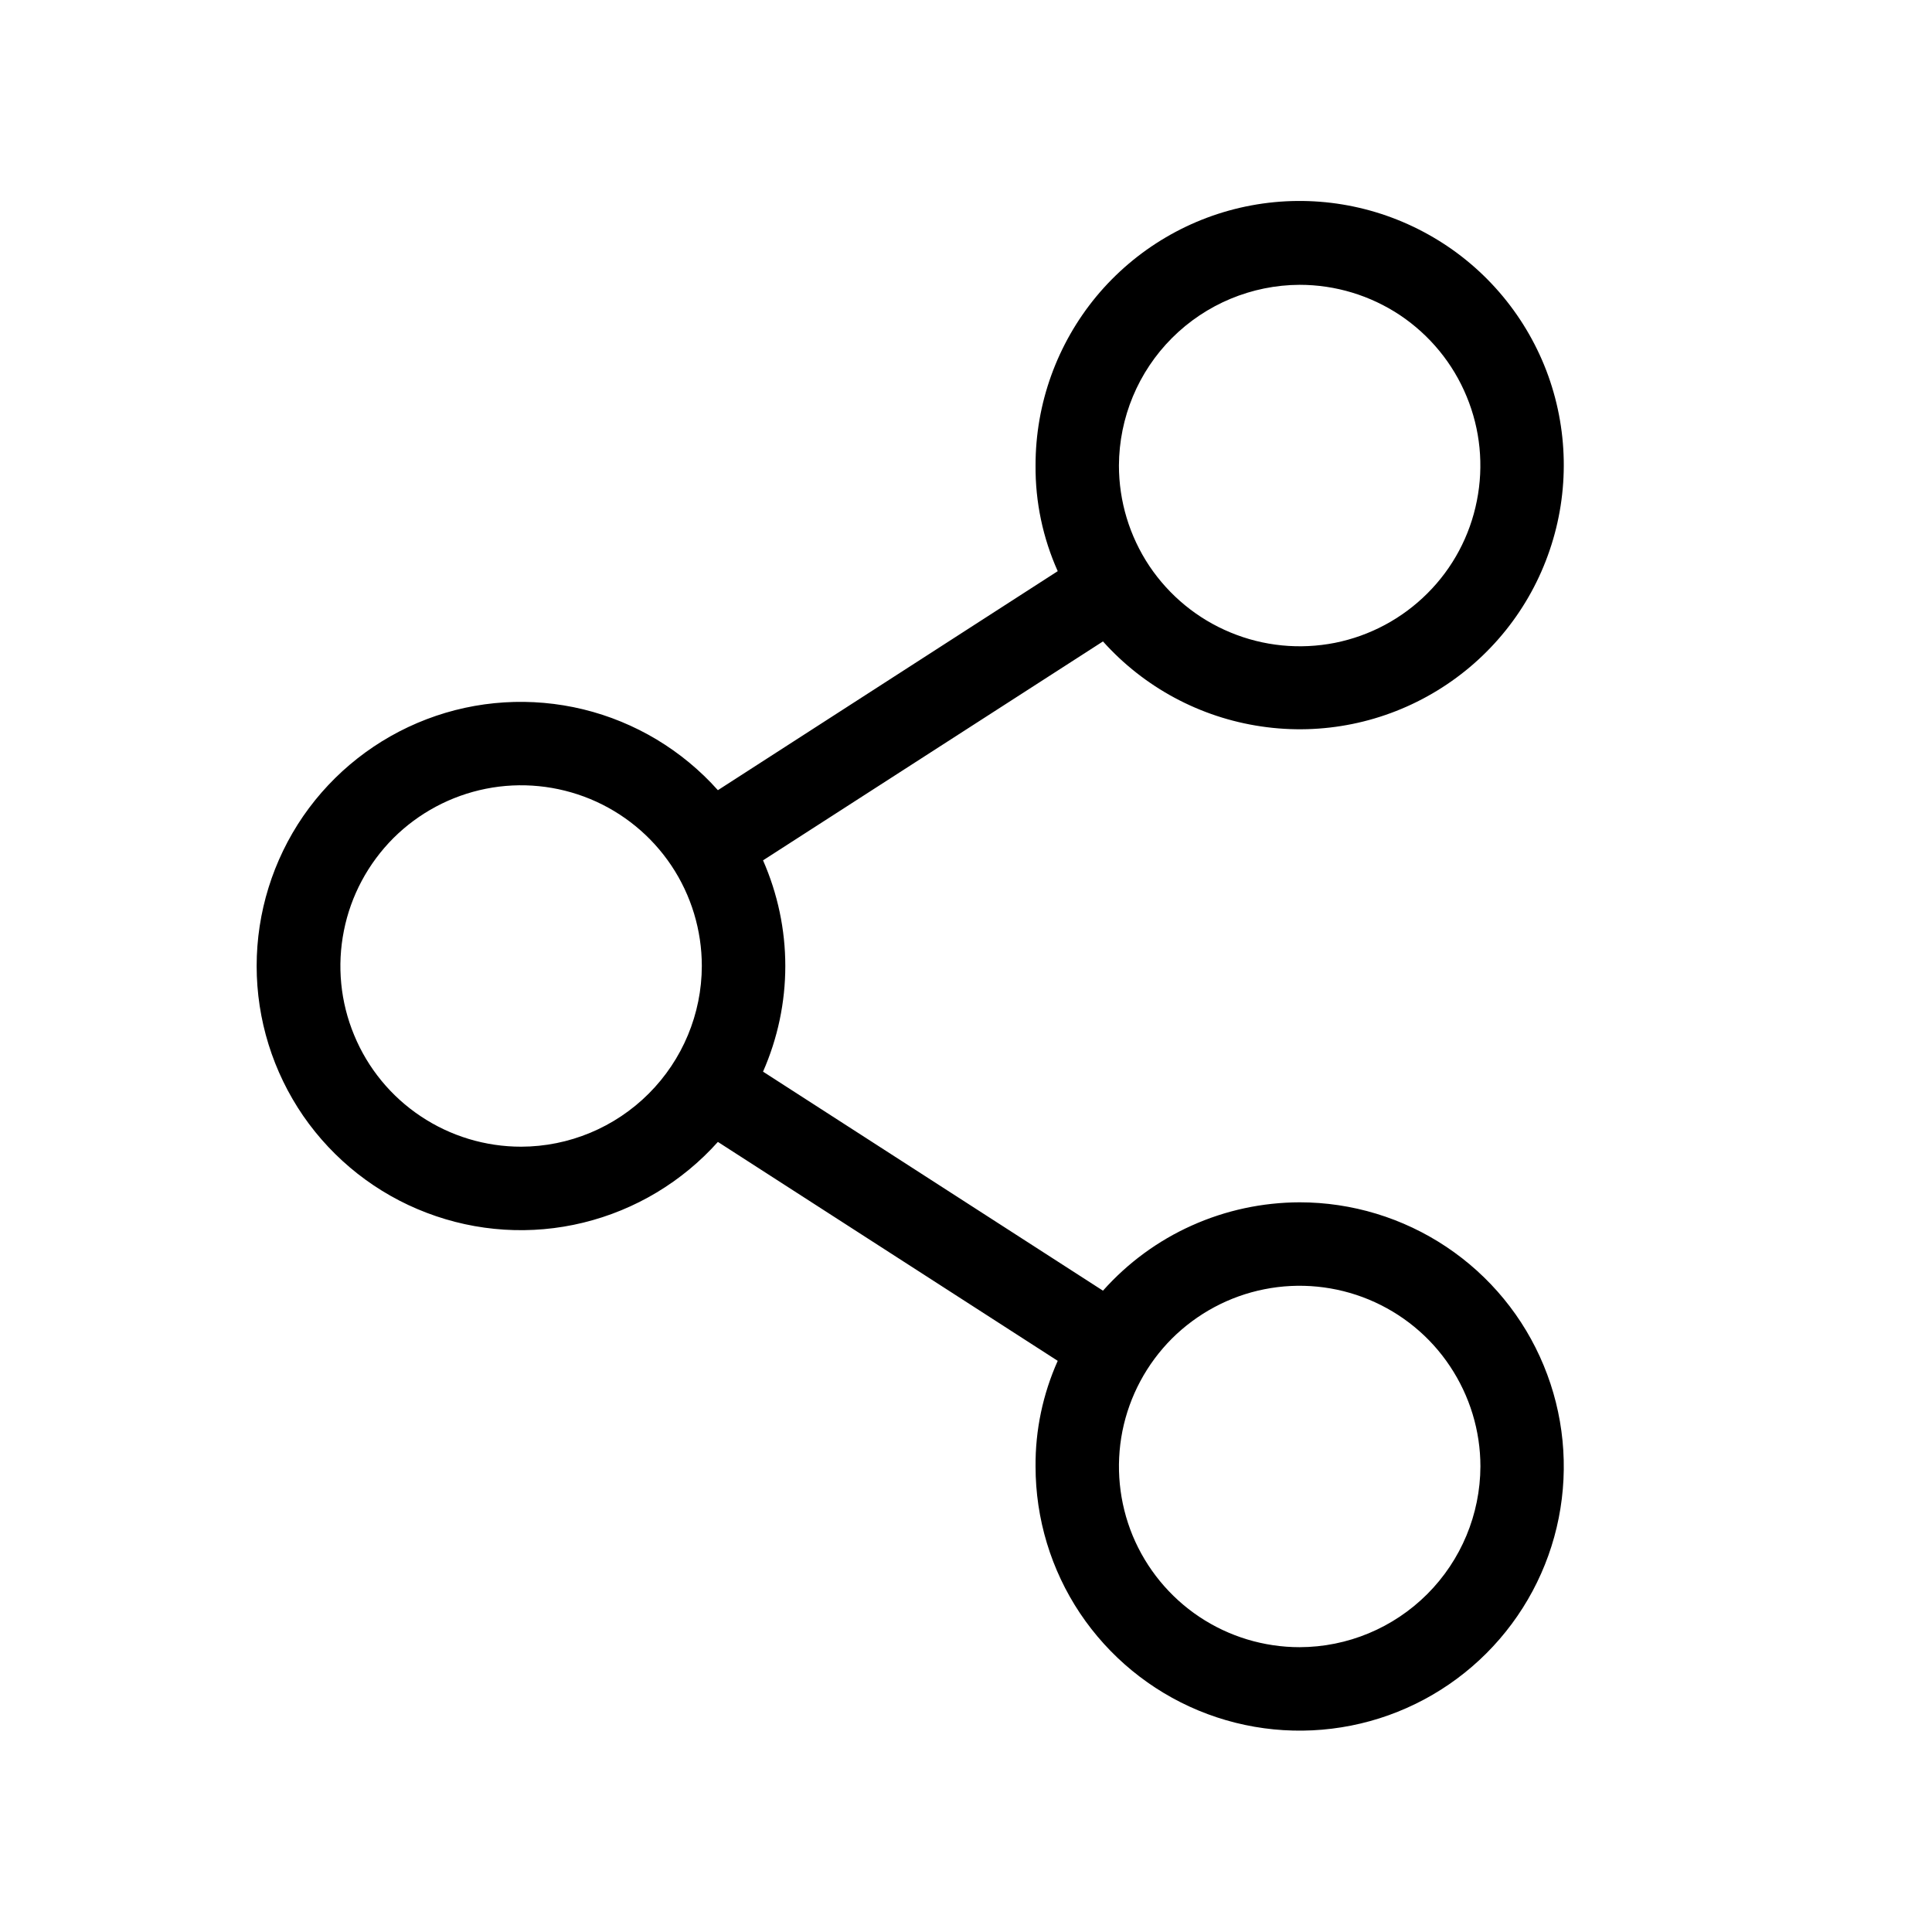 <svg width="19" height="19" viewBox="0 0 19 19" fill="none" xmlns="http://www.w3.org/2000/svg">
<path d="M12.781 11.824C12.416 11.825 12.055 11.902 11.721 12.052C11.388 12.201 11.09 12.42 10.847 12.693L7.504 10.539C7.648 10.212 7.723 9.858 7.723 9.5C7.723 9.142 7.648 8.789 7.504 8.461L10.847 6.308C11.252 6.76 11.803 7.056 12.404 7.144C13.004 7.233 13.617 7.108 14.135 6.791C14.654 6.474 15.045 5.986 15.24 5.411C15.436 4.837 15.424 4.211 15.207 3.644C14.989 3.077 14.58 2.604 14.05 2.308C13.52 2.011 12.903 1.909 12.306 2.02C11.709 2.131 11.17 2.448 10.782 2.915C10.395 3.383 10.183 3.971 10.184 4.578C10.181 4.936 10.256 5.291 10.402 5.617L7.06 7.771C6.709 7.378 6.248 7.101 5.736 6.976C5.225 6.852 4.688 6.885 4.196 7.073C3.704 7.261 3.281 7.593 2.982 8.026C2.684 8.46 2.524 8.974 2.524 9.5C2.524 10.027 2.684 10.54 2.982 10.974C3.281 11.407 3.704 11.74 4.196 11.927C4.688 12.115 5.225 12.149 5.736 12.024C6.248 11.899 6.709 11.622 7.06 11.23L10.402 13.383C10.256 13.71 10.181 14.064 10.184 14.422C10.184 14.936 10.336 15.438 10.621 15.865C10.907 16.292 11.312 16.625 11.787 16.822C12.262 17.019 12.784 17.07 13.288 16.97C13.792 16.87 14.255 16.622 14.618 16.259C14.981 15.896 15.229 15.433 15.329 14.929C15.429 14.425 15.378 13.903 15.181 13.428C14.985 12.953 14.652 12.548 14.224 12.262C13.797 11.977 13.295 11.824 12.781 11.824ZM12.781 2.801C13.133 2.801 13.476 2.905 13.769 3.1C14.061 3.296 14.289 3.573 14.423 3.898C14.558 4.223 14.593 4.58 14.524 4.925C14.456 5.27 14.287 5.587 14.038 5.835C13.789 6.084 13.473 6.253 13.128 6.322C12.783 6.39 12.426 6.355 12.101 6.22C11.776 6.086 11.499 5.858 11.303 5.566C11.108 5.273 11.004 4.93 11.004 4.578C11.006 4.107 11.194 3.656 11.526 3.324C11.859 2.991 12.31 2.803 12.781 2.801ZM5.125 11.277C4.773 11.277 4.43 11.173 4.138 10.978C3.845 10.783 3.617 10.505 3.483 10.18C3.348 9.856 3.313 9.498 3.382 9.153C3.45 8.809 3.62 8.492 3.868 8.243C4.117 7.995 4.433 7.826 4.778 7.757C5.123 7.688 5.48 7.724 5.805 7.858C6.13 7.993 6.407 8.22 6.603 8.513C6.798 8.805 6.902 9.149 6.902 9.5C6.901 9.971 6.713 10.422 6.38 10.755C6.047 11.088 5.596 11.276 5.125 11.277ZM12.781 16.199C12.43 16.199 12.086 16.095 11.794 15.9C11.502 15.705 11.274 15.427 11.139 15.102C11.005 14.777 10.97 14.42 11.038 14.075C11.107 13.73 11.276 13.414 11.524 13.165C11.773 12.917 12.09 12.747 12.434 12.679C12.779 12.61 13.137 12.646 13.461 12.78C13.786 12.915 14.064 13.142 14.259 13.435C14.454 13.727 14.559 14.07 14.559 14.422C14.557 14.893 14.369 15.344 14.036 15.677C13.703 16.01 13.252 16.198 12.781 16.199Z" fill="black"/>
</svg>
